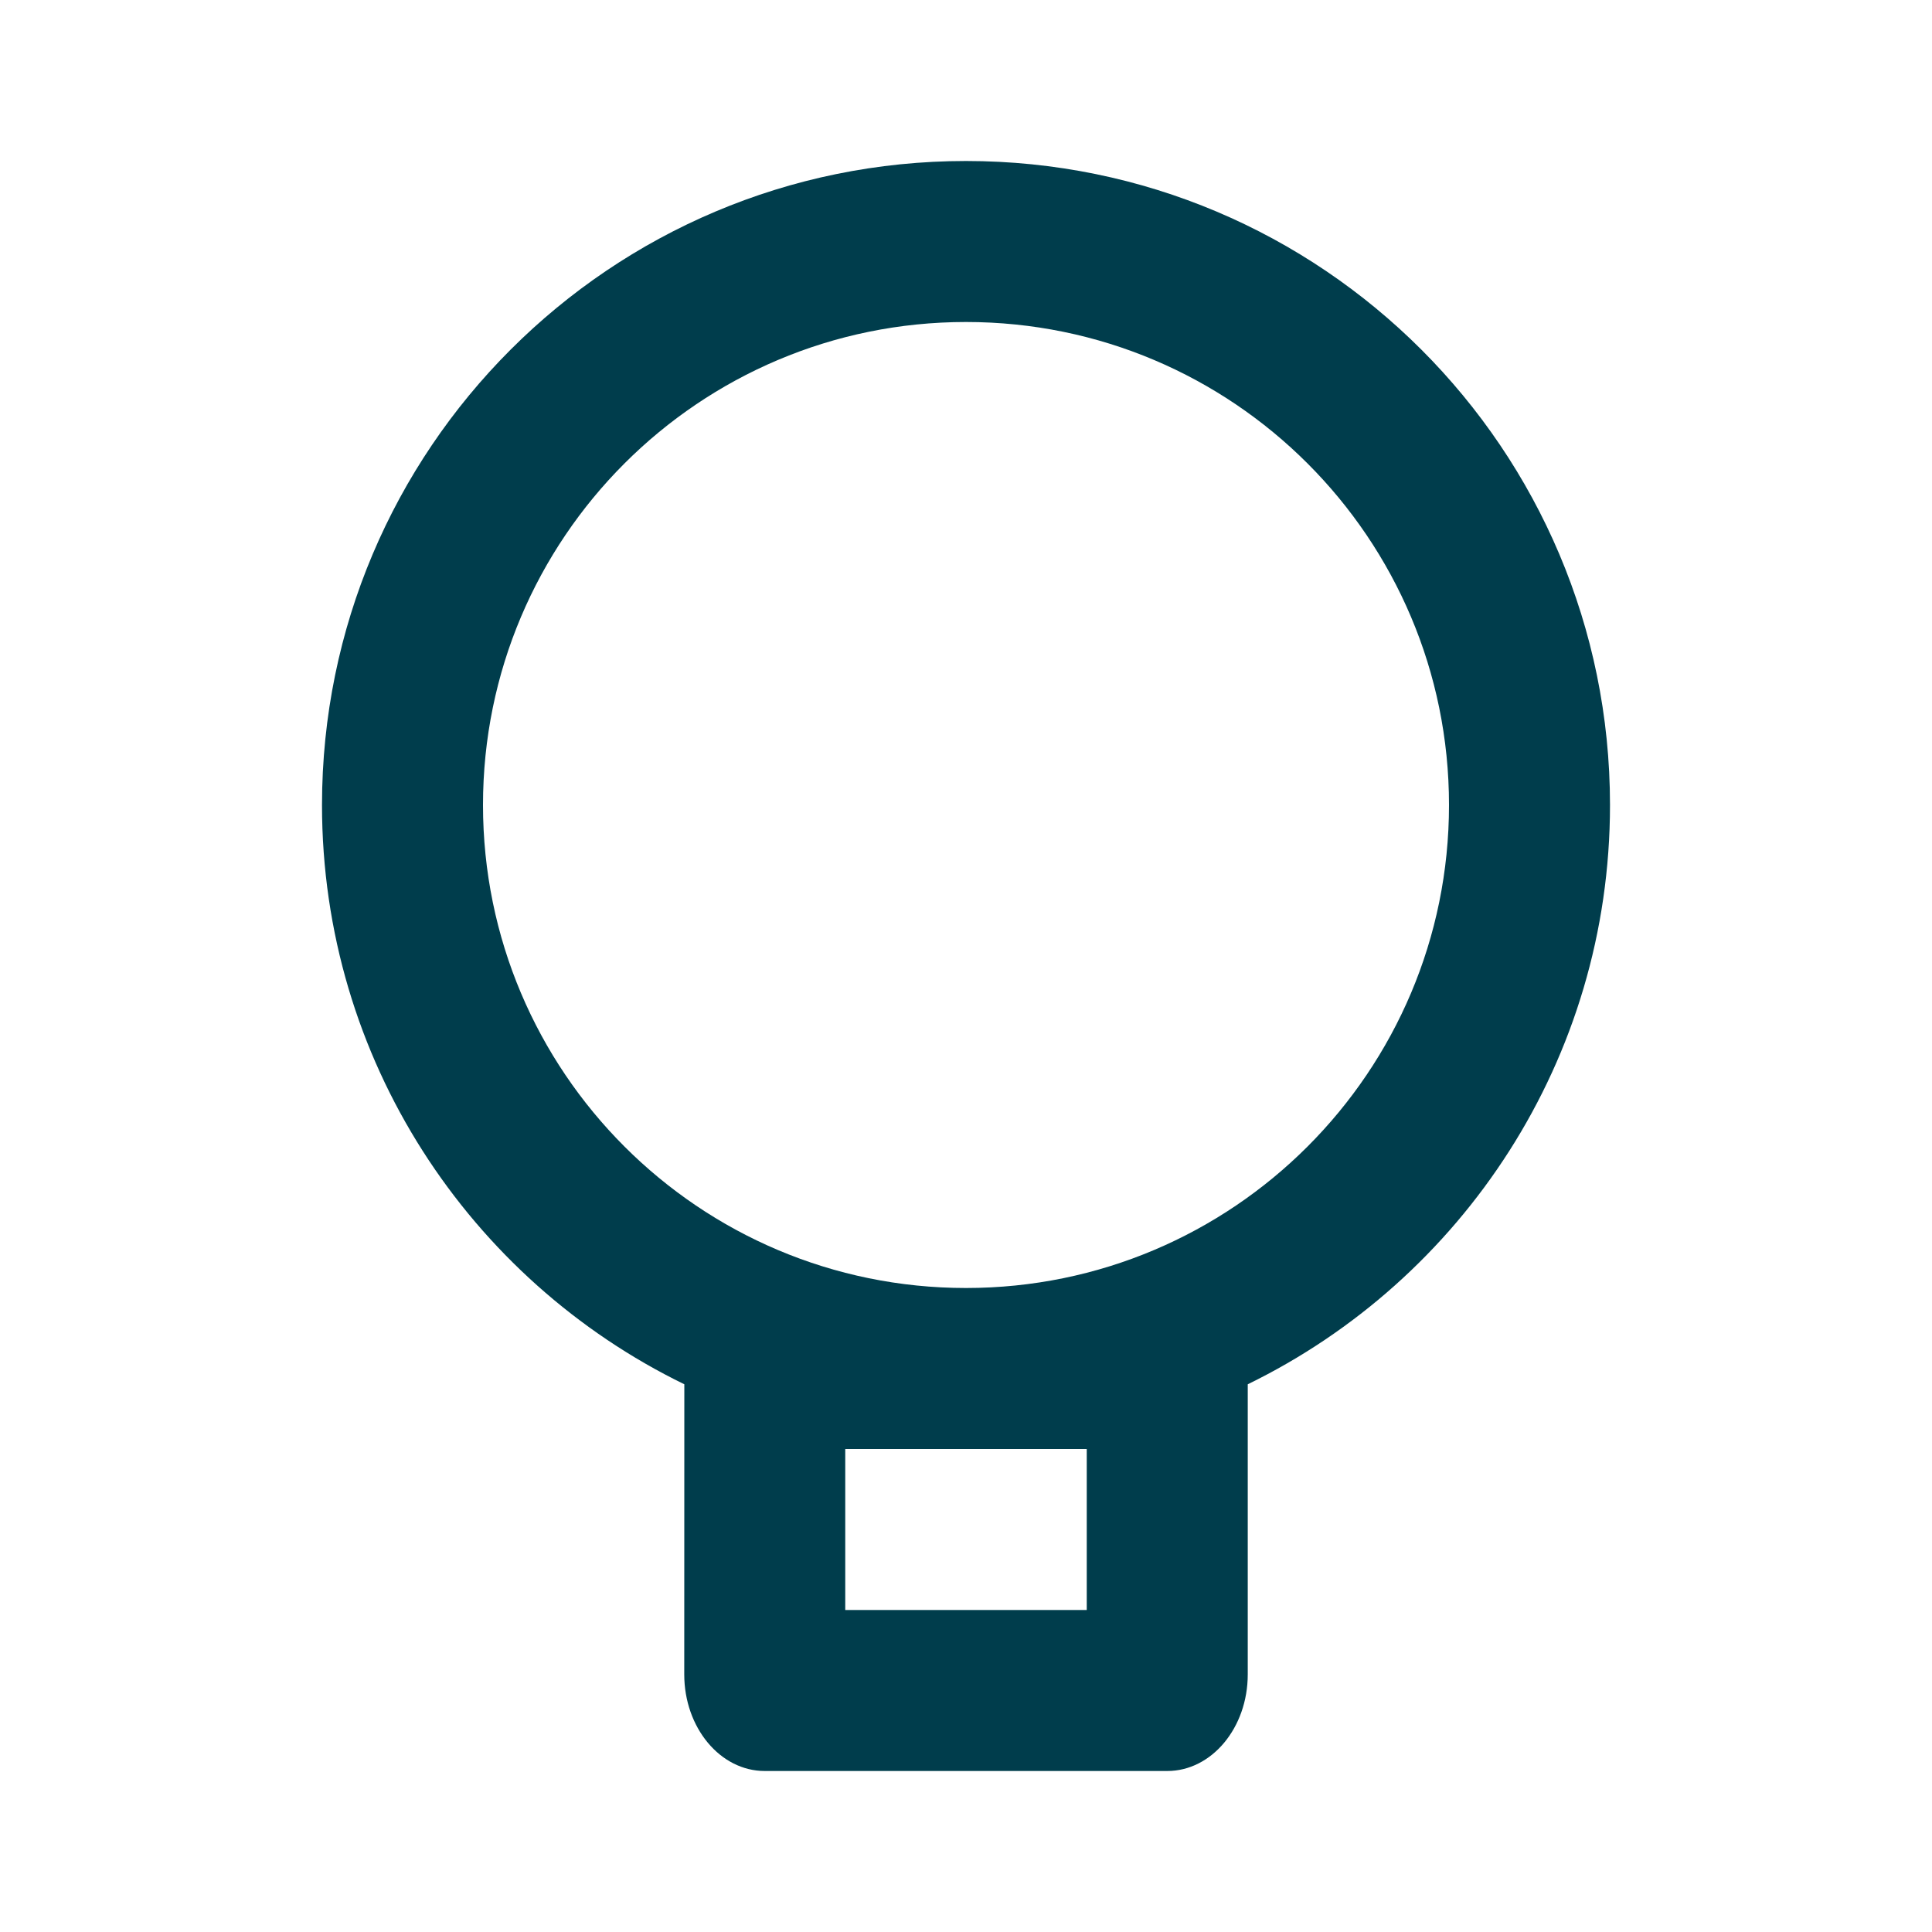 <svg width="24" height="24" viewBox="0 0 24 24" fill="none" xmlns="http://www.w3.org/2000/svg">
<path fill-rule="evenodd" clip-rule="evenodd" d="M15.5 20.8C15.5 21.463 15.052 22 14.5 22H9.5C8.948 22 8.5 21.463 8.5 20.8L8.501 17.196C5.836 15.898 4 13.163 4 10C4 5.582 7.582 2 12 2C16.418 2 20 5.582 20 10C20 13.163 18.164 15.897 15.5 17.196L15.5 20.8ZM13.5 18H10.5V20H13.5V18ZM12 4C8.686 4 6 6.686 6 10C6 13.314 8.686 16 12 16C15.314 16 18 13.314 18 10C18 6.686 15.314 4 12 4Z" fill="#003D4C"/>
</svg>
